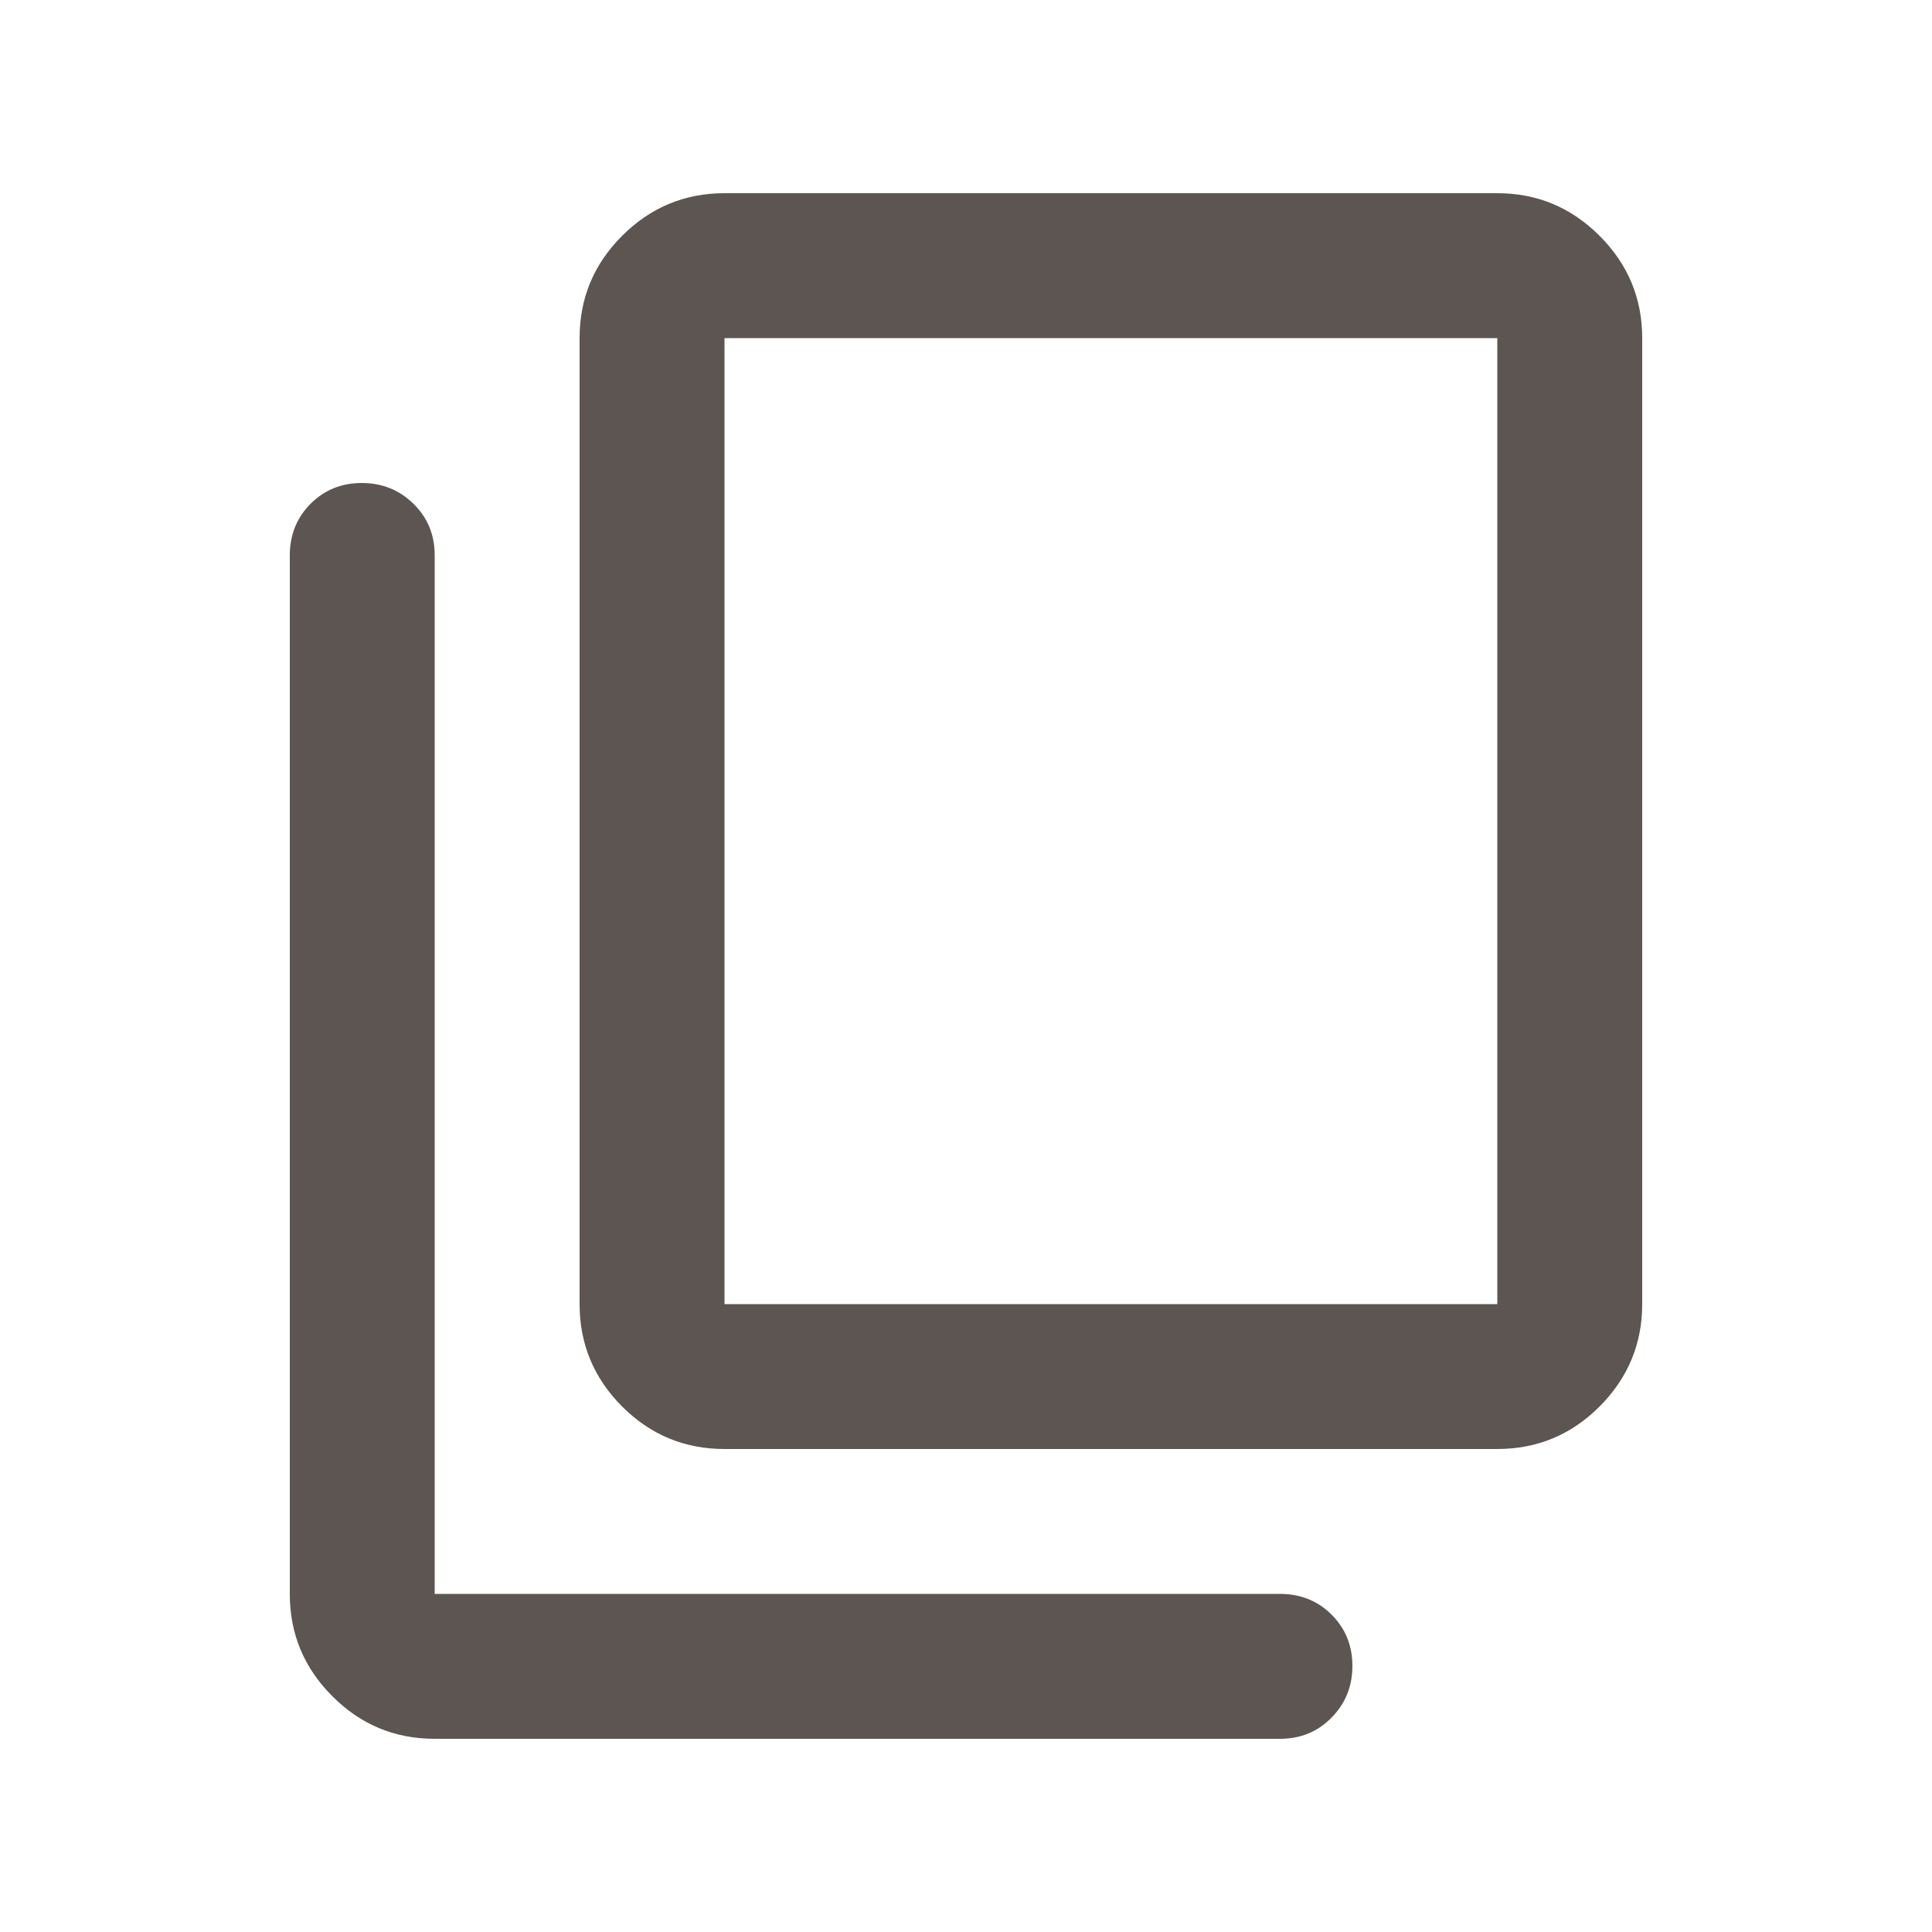 <svg width="16" height="16" viewBox="0 0 16 16" fill="none" xmlns="http://www.w3.org/2000/svg">
<g id="content_copy">
<mask id="mask0_374_2506" style="mask-type:alpha" maskUnits="userSpaceOnUse" x="0" y="0" width="16" height="16">
<rect id="Bounding box" width="16" height="16" fill="#D9D9D9"/>
</mask>
<g mask="url(#mask0_374_2506)">
<path id="content_copy_2" d="M6 12C5.67 12 5.387 11.883 5.152 11.648C4.917 11.412 4.8 11.13 4.8 10.8V2.8C4.8 2.47 4.917 2.188 5.152 1.953C5.387 1.718 5.67 1.6 6 1.6H12.4C12.73 1.6 13.012 1.718 13.247 1.953C13.482 2.188 13.6 2.47 13.6 2.8V10.8C13.6 11.13 13.482 11.412 13.247 11.648C13.012 11.883 12.73 12 12.4 12H6ZM6 10.8H12.4V2.8H6V10.8ZM3.6 14.4C3.27 14.4 2.987 14.283 2.752 14.047C2.517 13.812 2.4 13.53 2.4 13.2V4.6C2.4 4.43 2.457 4.288 2.571 4.173C2.686 4.058 2.827 4 2.996 4C3.165 4 3.308 4.058 3.425 4.173C3.542 4.288 3.6 4.43 3.6 4.6V13.2H10.6C10.77 13.2 10.912 13.257 11.027 13.371C11.142 13.486 11.2 13.627 11.2 13.796C11.2 13.966 11.142 14.108 11.027 14.225C10.912 14.342 10.77 14.4 10.6 14.4H3.6Z" fill="#5C5551"/>
</g>
</g>
</svg>
